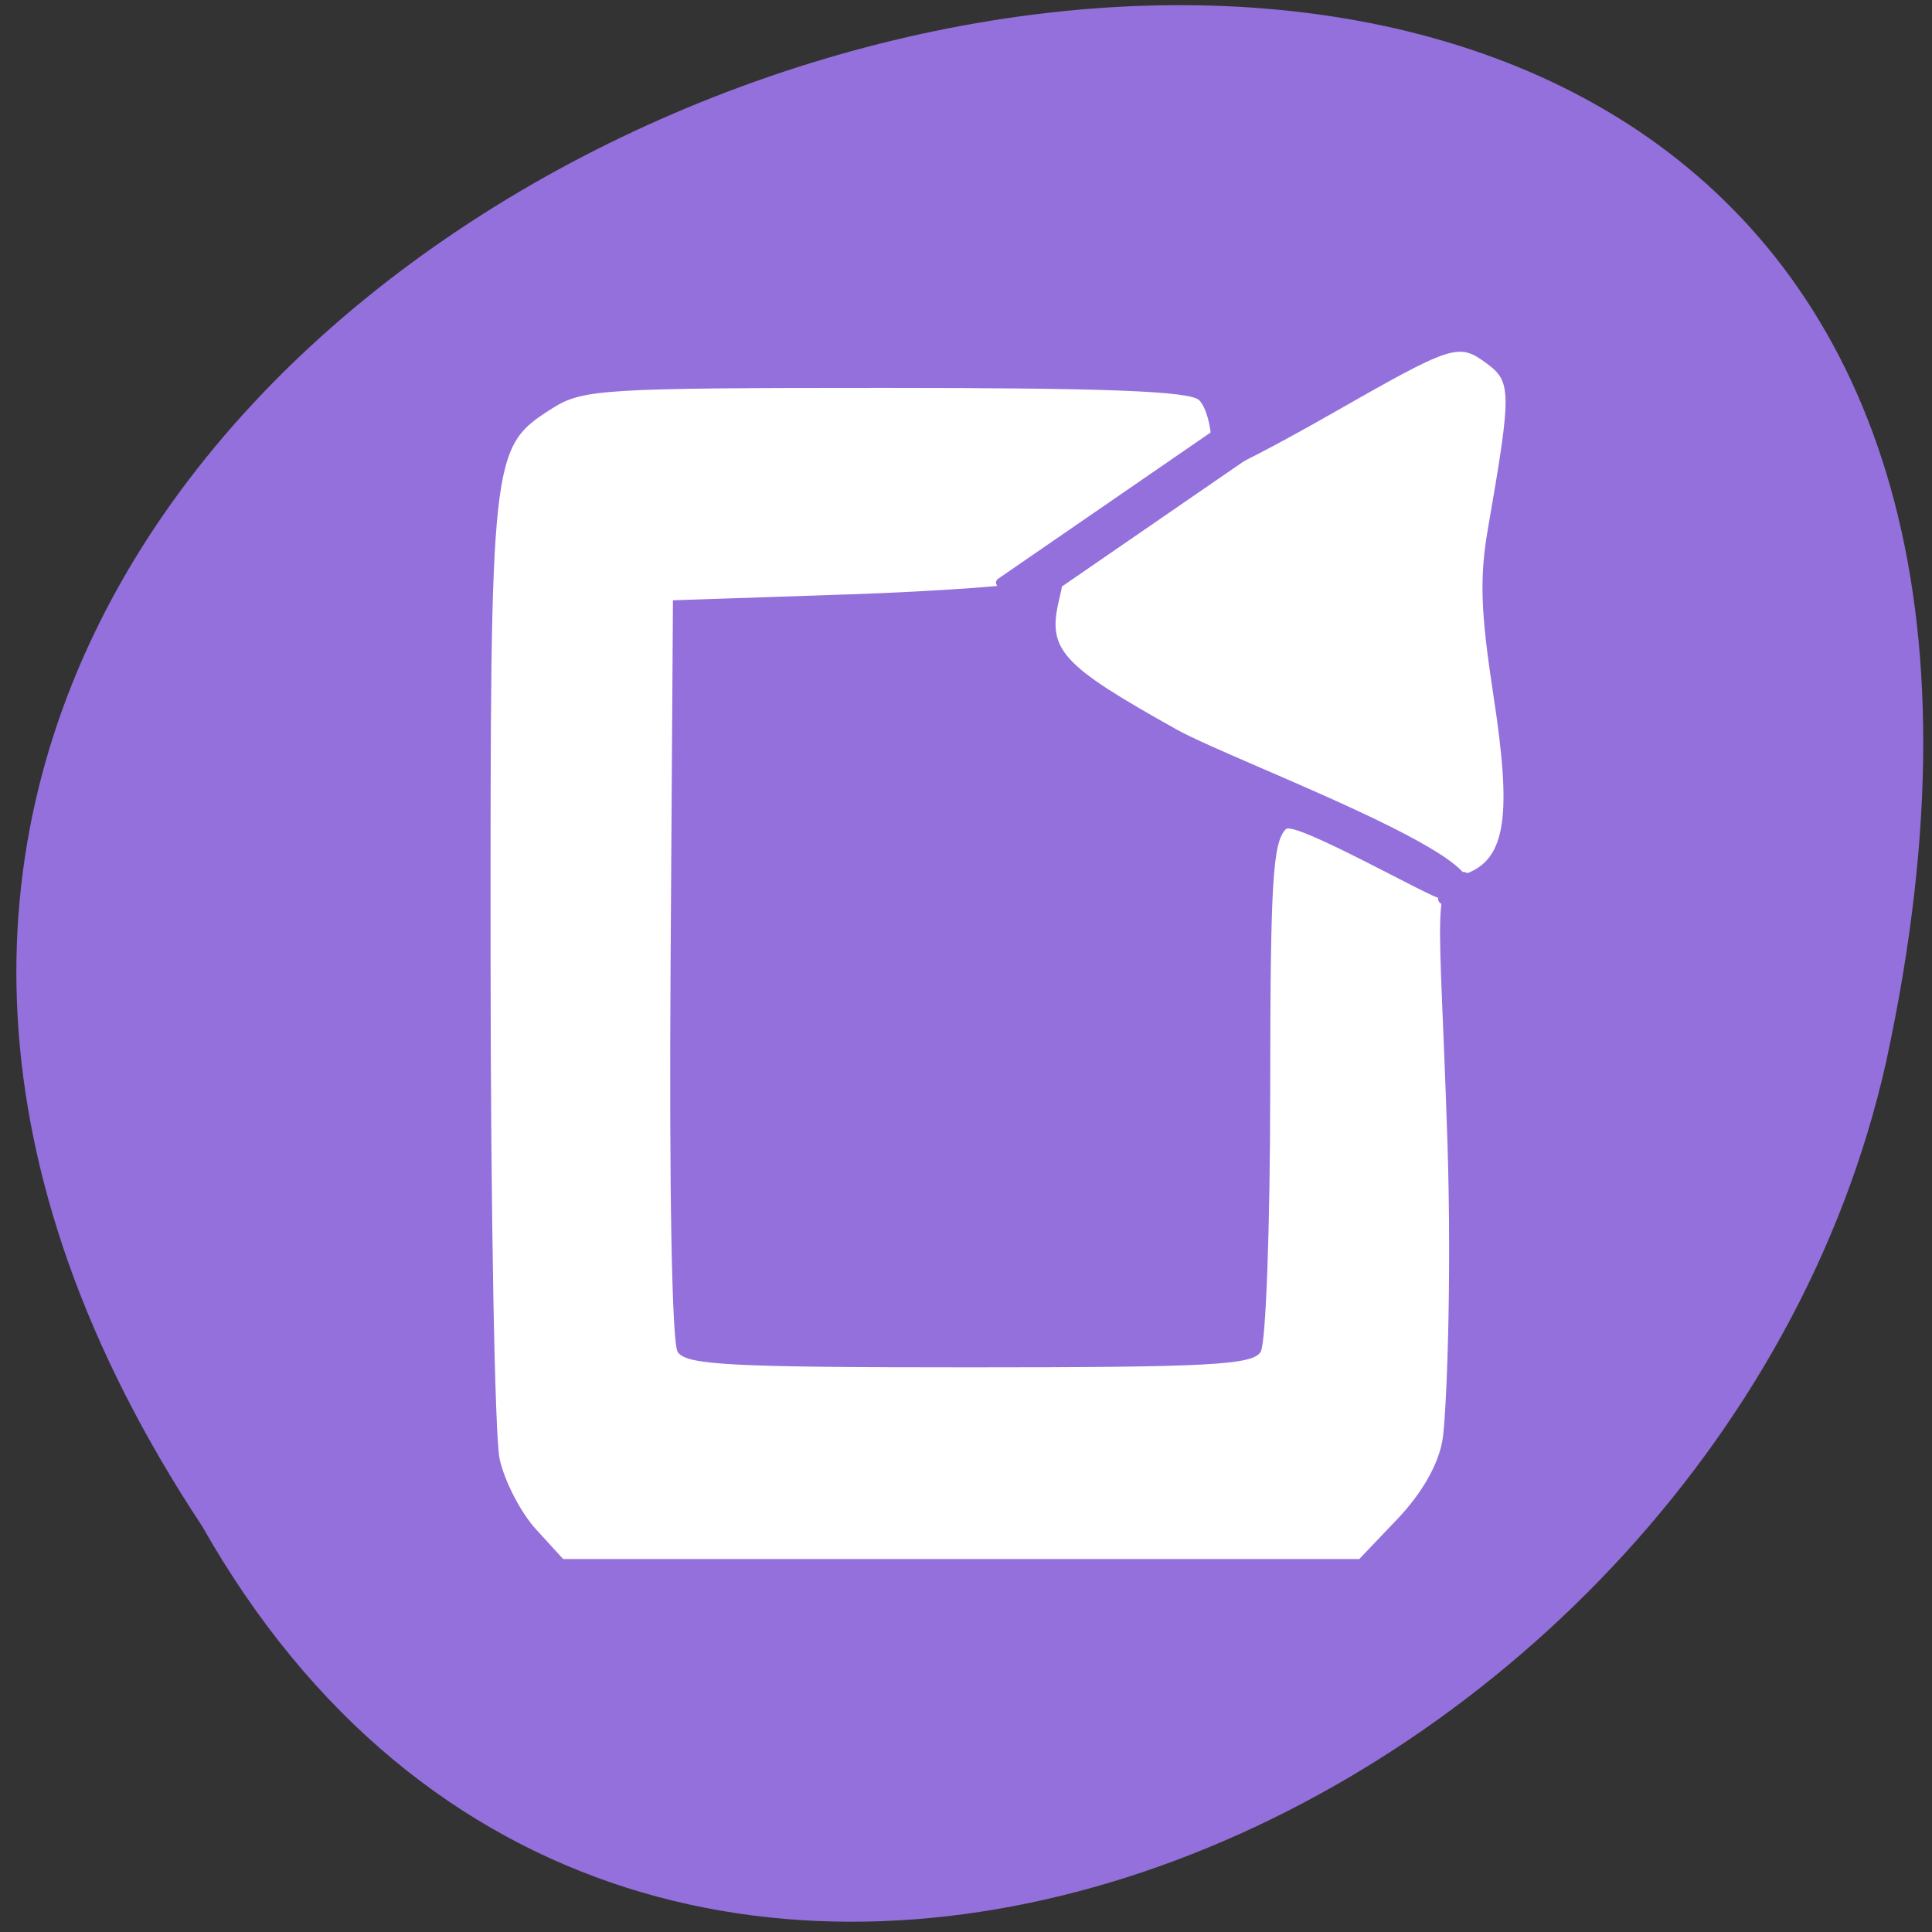 <svg xmlns="http://www.w3.org/2000/svg" viewBox="0 0 256 256"><rect x="0" y="0" width="256" height="256" fill="#333333" stroke="none"/><defs><clipPath><path d="m 27.707 56.824 h 82.29 v 139.69 h -82.29"/></clipPath><clipPath><path d="m 74 56.824 h 129 v 139.69 h -129"/></clipPath><clipPath><path d="m 148 97 h 77.63 v 24 h -77.62"/></clipPath><clipPath><path d="m 171 132 h 54.625 v 24 h -54.625"/></clipPath></defs><g transform="matrix(0.987 0 0 -0.992 2.166 1044.63)" style="fill:#9acd32;color:#000"><path d="m 24.976 849.14 c -127.95 192.46 280.09 311 226.07 62.2 -23.02 -102.82 -167.39 -165.22 -226.07 -62.2 z" style="fill:#9370db"/><path d="m 197.38 1004.52 c 3.361 -2.458 3.373 -3.783 0.201 -21.959 -1.163 -6.662 -1.018 -11.12 0.732 -22.494 2.397 -15.586 1.836 -21.826 -3.827 -23.762 -4.668 -1.596 -3.425 -3.207 -2.363 -35.774 0.623 -19.11 -0.166 -37.07 -0.673 -39.896 -0.588 -3.276 -2.774 -7.07 -6.04 -10.48 l -5.121 -5.348 h -53.44 h -53.44 l -3.668 3.999 c -2.02 2.199 -4.203 6.405 -4.856 9.345 -0.653 2.94 -1.202 32.934 -1.219 66.65 -0.035 67.768 0.042 68.47 8.174 73.64 4.148 2.641 6.605 2.794 44.887 2.799 29.738 0 40.922 -0.436 42.09 -1.656 0.875 -0.914 1.591 -3.406 1.591 -5.538 0 -2.132 0.614 -3.877 1.364 -3.877 0.75 0 7.348 3.396 14.661 7.547 16.497 9.363 17.15 9.577 20.955 6.797 z m -86.03 -30.871 l -23.2 -0.779 l -0.321 -49.15 c -0.192 -29.498 0.186 -49.979 0.946 -51.23 1.078 -1.767 6.923 -2.077 39.15 -2.077 32.23 0 38.07 0.31 39.13 2.077 0.699 1.155 1.266 16.631 1.277 34.859 0.017 27.868 0.331 33.11 2.093 34.947 1.14 1.191 19.76 -9.308 20.634 -9.204 17.14 2.031 -26.99 17.904 -35.3 22.526 -15.582 8.666 -17.376 10.639 -15.765 17.343 0.85 3.535 0.695 3.714 -2.266 2.628 -1.748 -0.641 -13.618 -1.517 -26.377 -1.945 z" style="fill:#fff;color:#000"/><g transform="matrix(-1 0 0 -1 256.01 1848.73)" style="fill:#9370db;stroke:#9370db"><path d="m 64.17 916.46 c -1.395 -0.262 -3.389 -0.579 -3.723 -2.237 -0.153 -0.978 0.691 -2.433 1.831 -1.901 1.464 0.526 2.855 1.891 2.796 3.521 -0.101 0.394 -0.503 0.65 -0.903 0.618 z" style="stroke-width:0.138"/><rect ry="0.135" rx="0.111" transform="matrix(0.825 0.565 0.565 -0.825 0 0)" y="-655.32" x="559.2" height="4.683" width="36.732" style="stroke-width:1.01"/></g></g></svg>